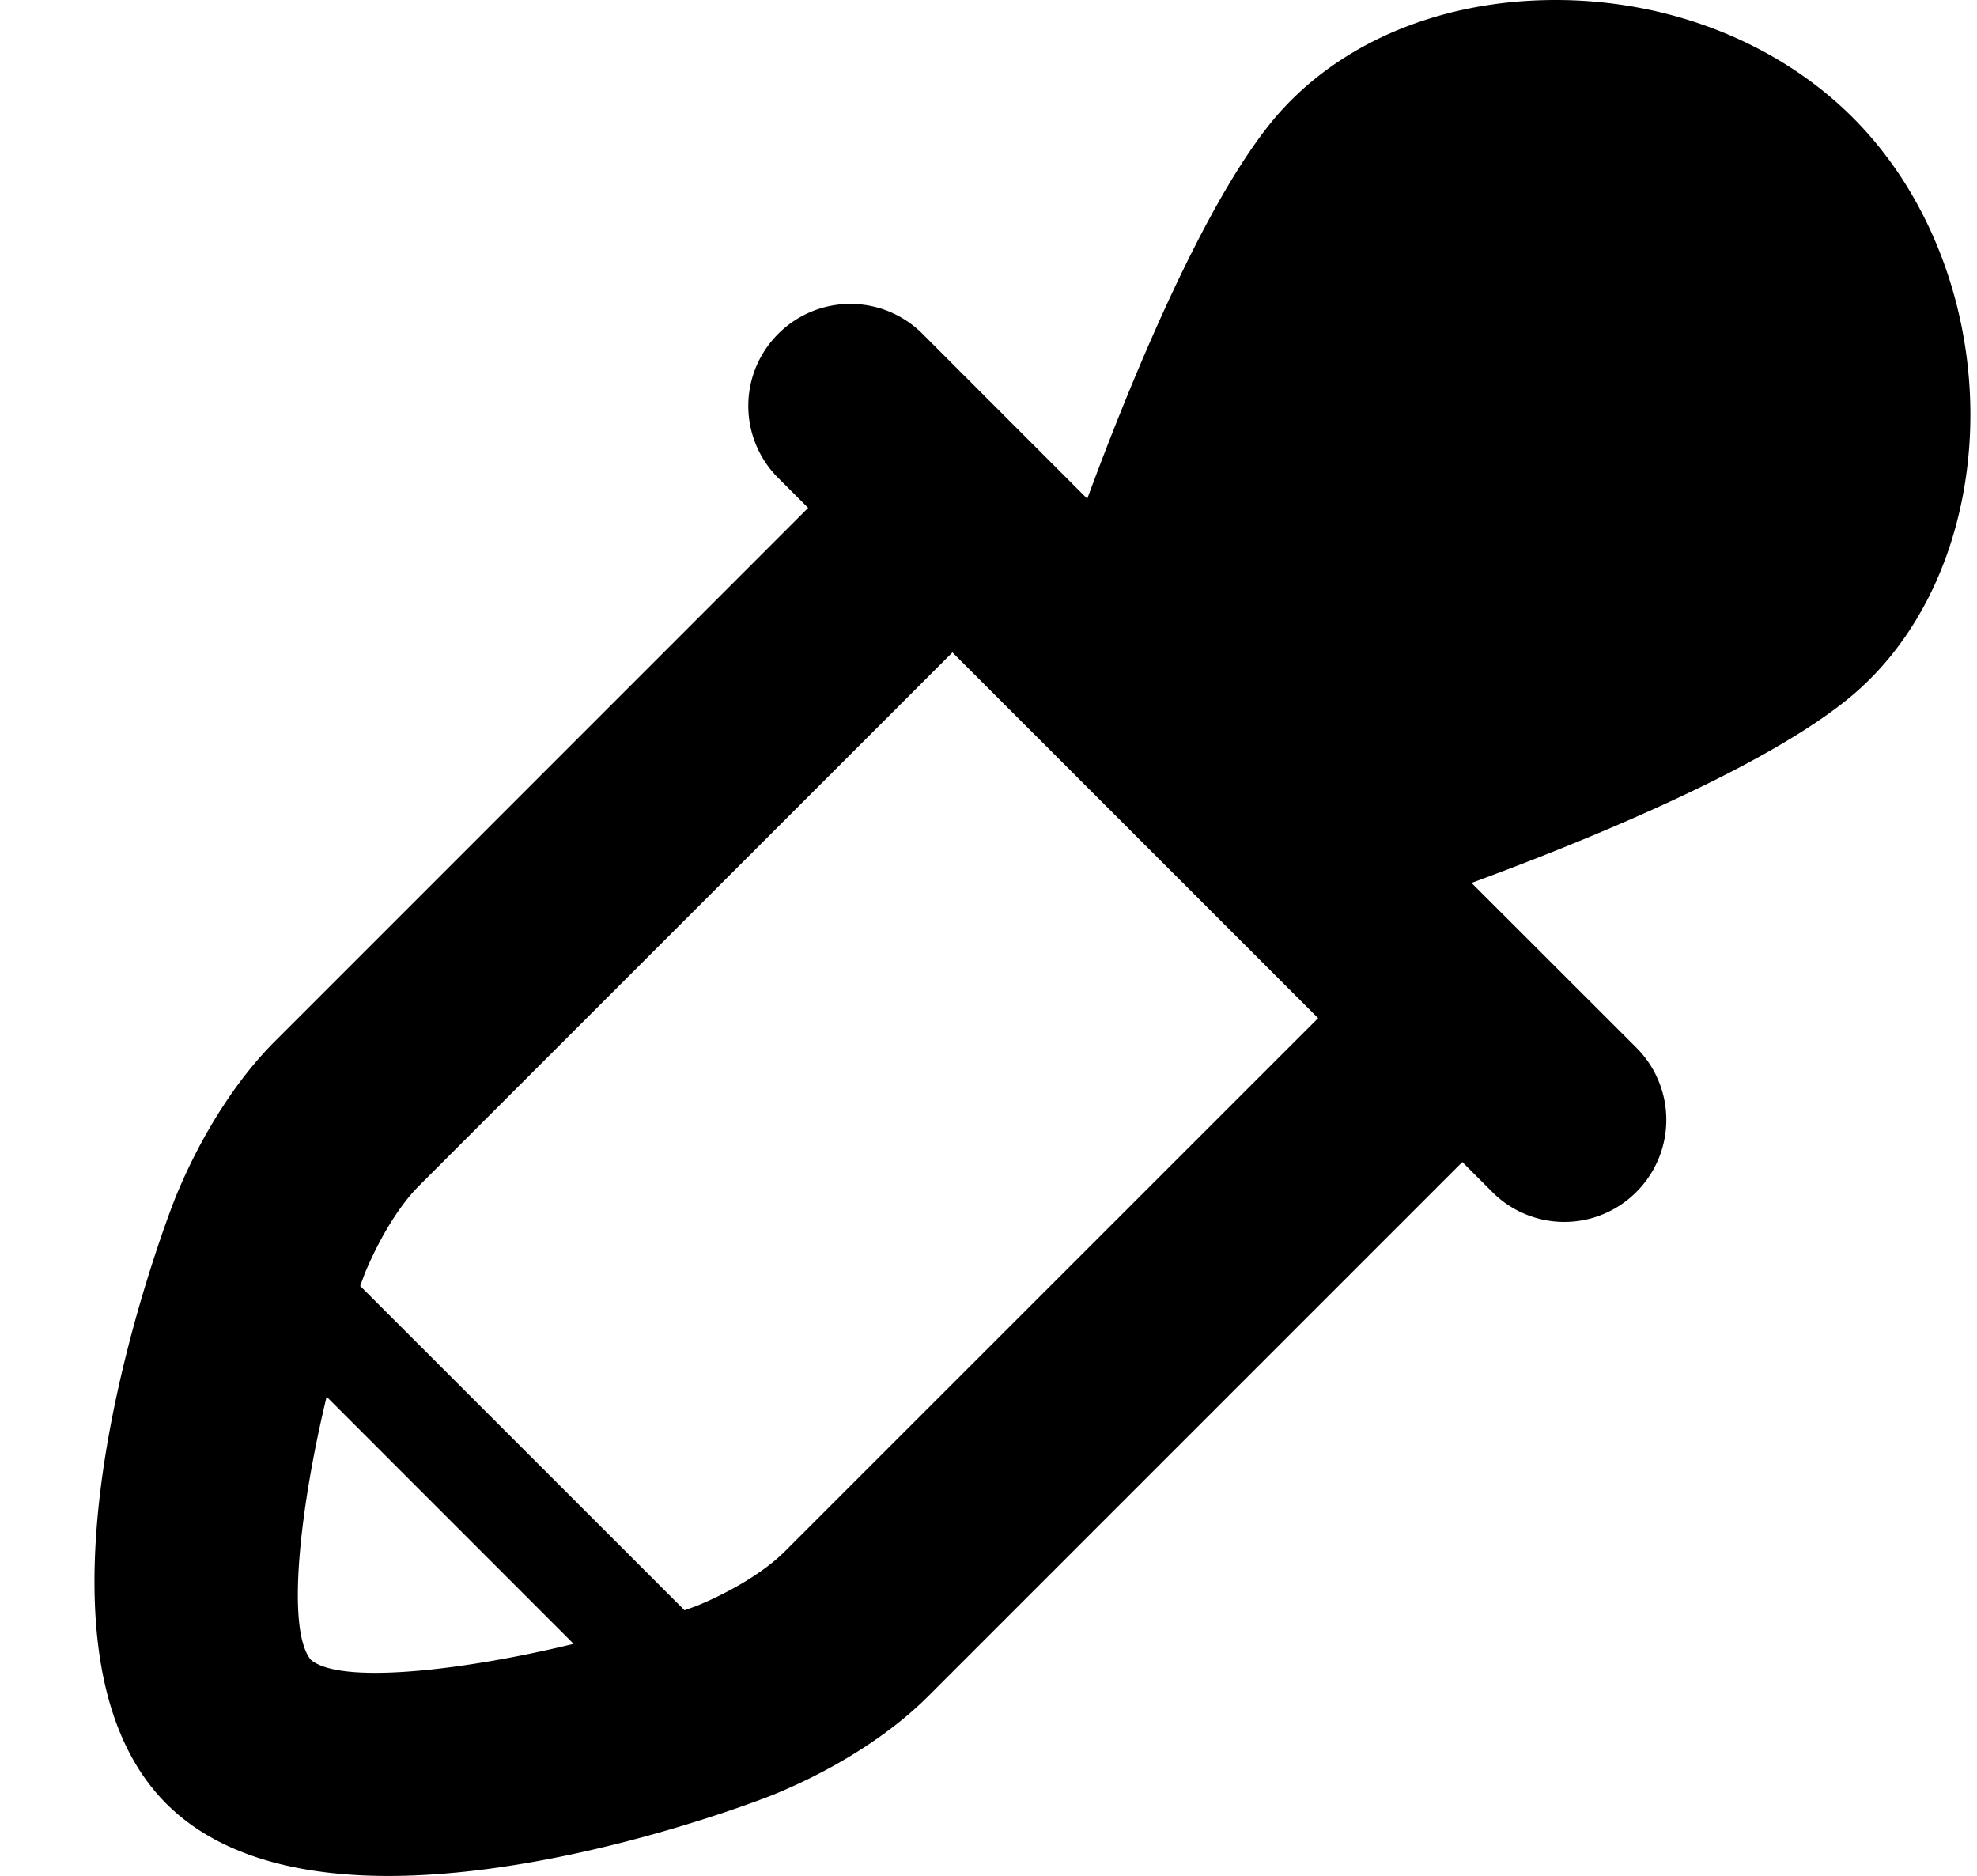 <svg xmlns="http://www.w3.org/2000/svg" version="1.2" viewBox="0 0 19.387 18.394"><path d="M19.314 4.331c.073-1.199-.354-2.388-1.146-3.179C17.436.421 16.375 0 15.256 0c-1.176 0-2.206.453-2.825 1.243-.692.883-1.392 2.625-1.769 3.647L9.046 3.273a.999.999 0 0 0-1.414 0 .997.997 0 0 0 0 1.414l.293.293-5.231 5.232c-.375.375-.719.912-.968 1.516-.019.043-1.726 4.328-.093 5.959.527.526 1.33.707 2.178.707 1.778-.002 3.753-.787 3.783-.801.602-.248 1.141-.592 1.514-.967l5.232-5.232.293.293a.997.997 0 0 0 1.414 0 .999.999 0 0 0 0-1.414L14.43 8.657c1.023-.376 2.766-1.075 3.648-1.769.721-.562 1.17-1.493 1.236-2.557zM3.049 16.275c-.247-.295-.105-1.508.154-2.58l2.422 2.423c-1.071.261-2.283.403-2.576.157zm4.645-1.061c-.188.188-.511.388-.865.533l-.116.042-3.181-3.18.043-.117c.146-.354.346-.678.533-.864L9.34 6.397l3.586 3.586-5.232 5.231z"/></svg>